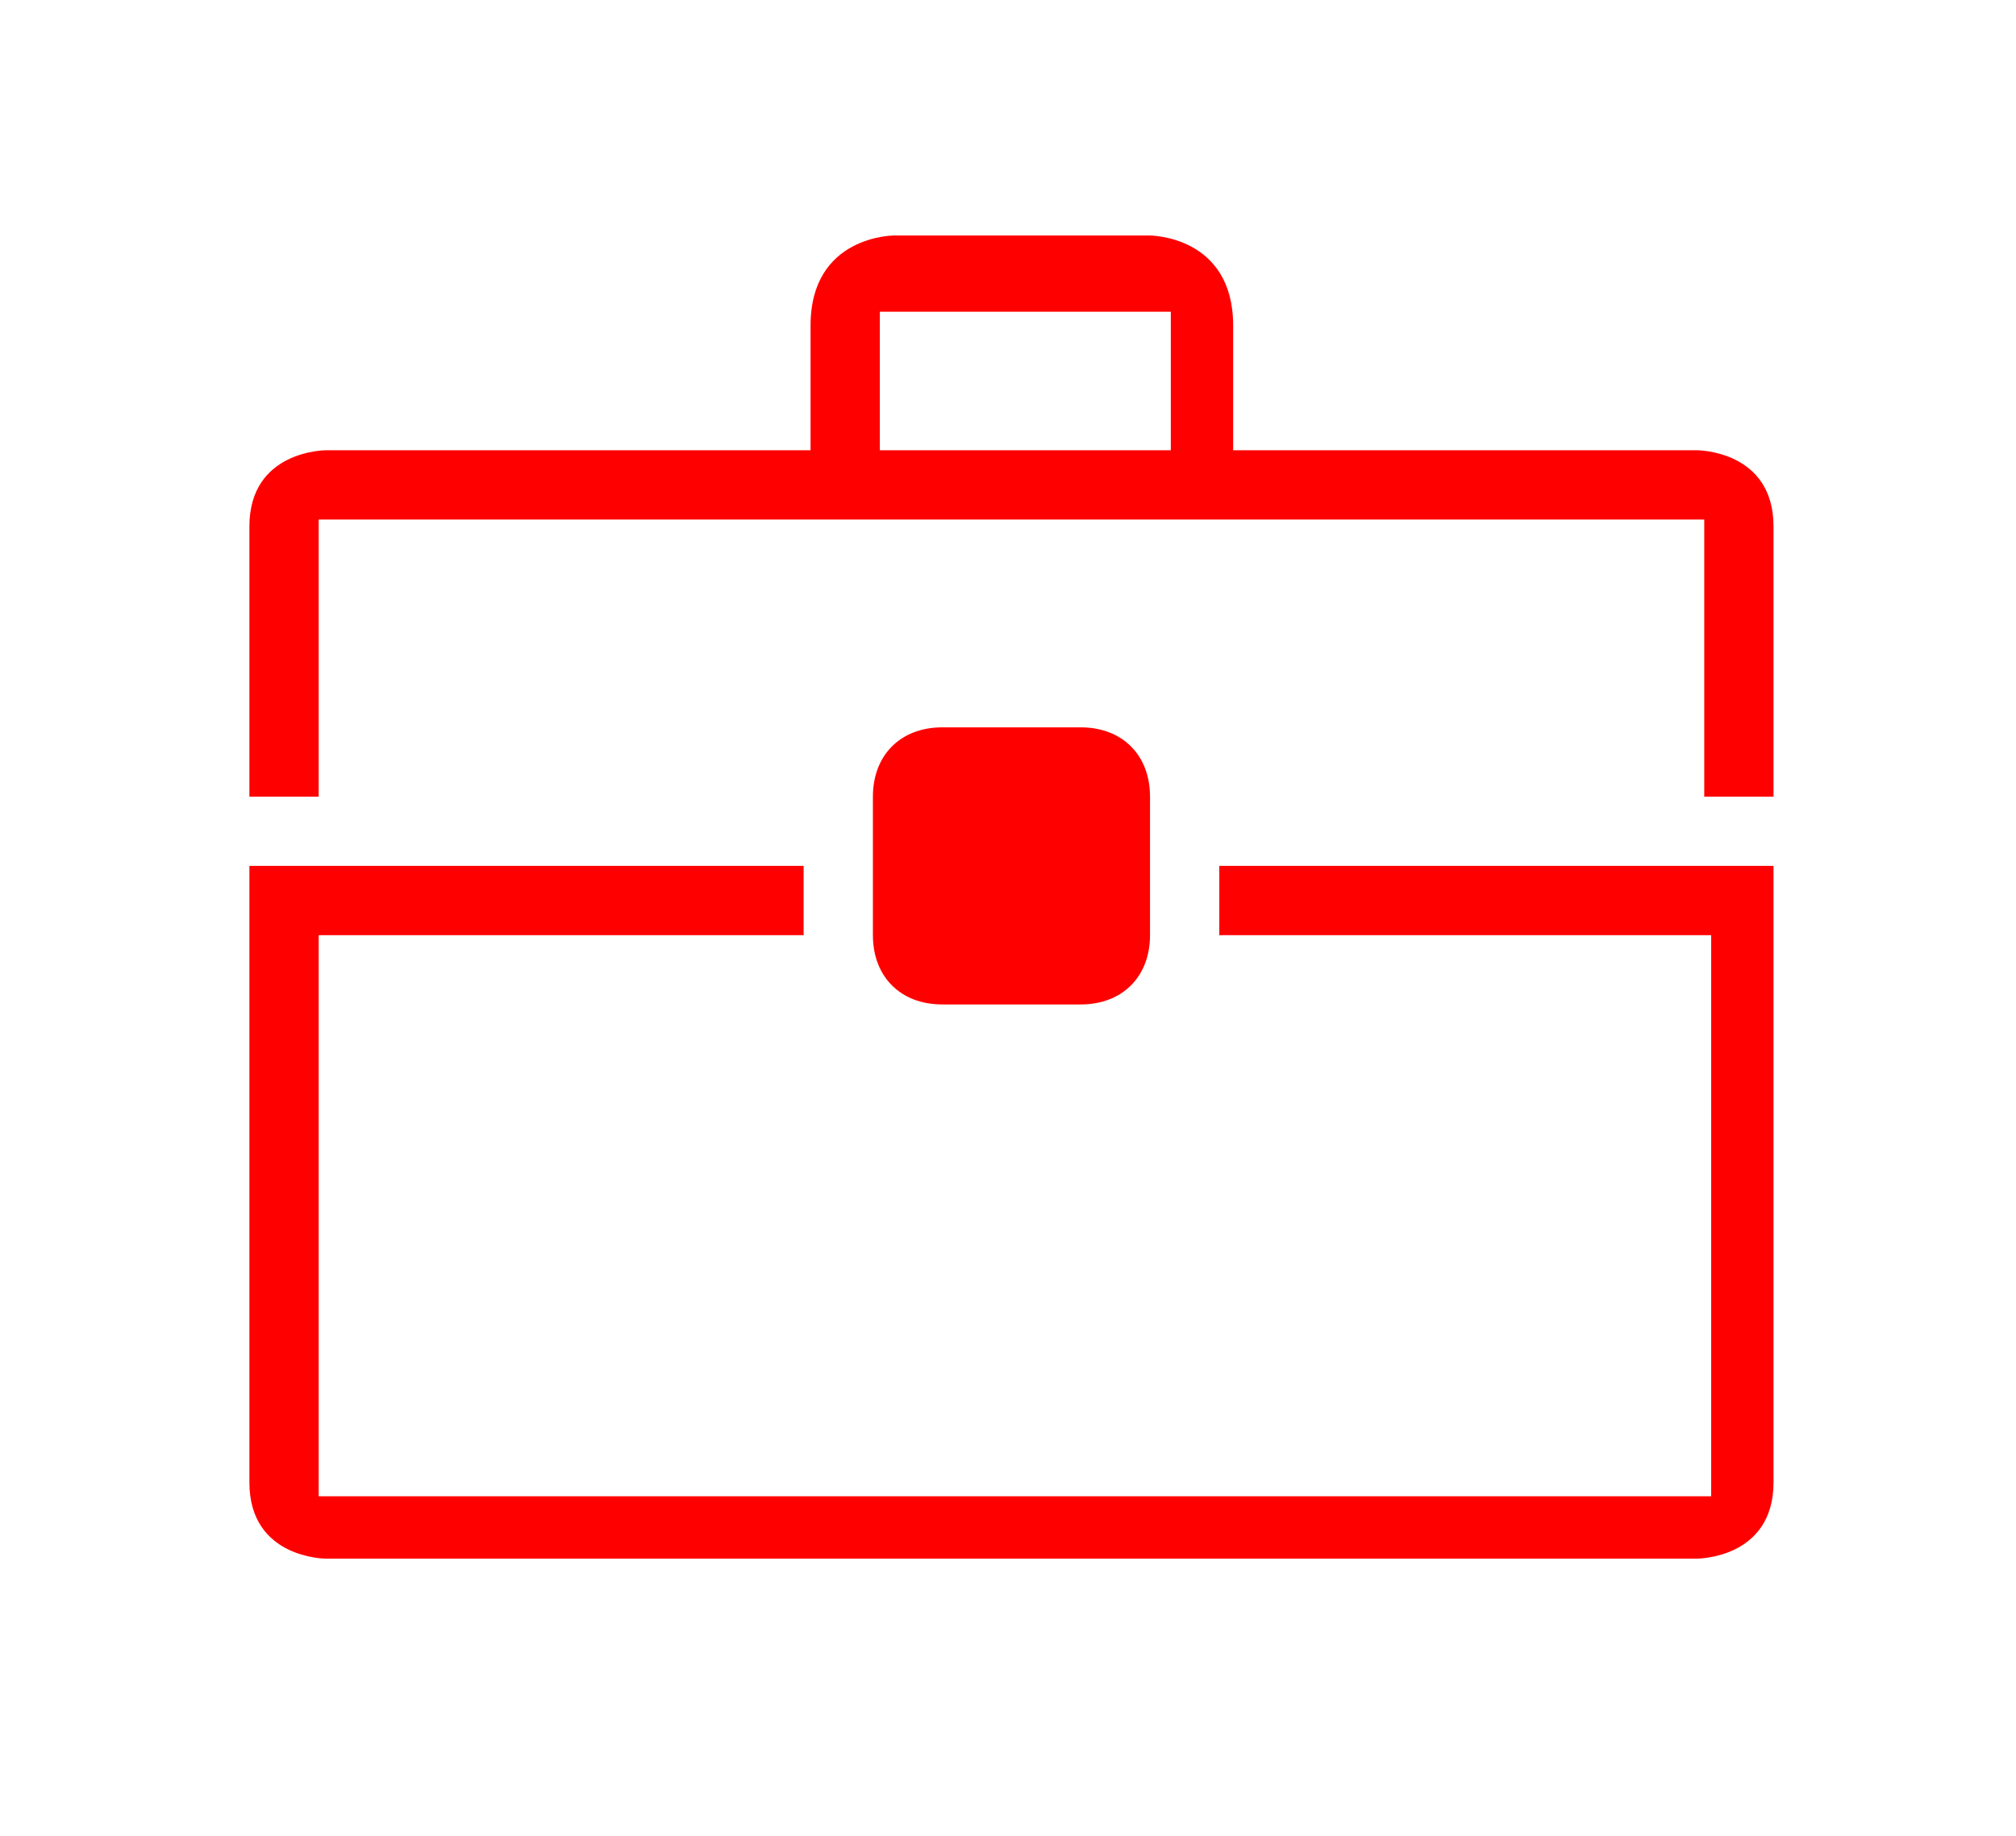 <?xml version="1.0" encoding="utf-8"?>
<!-- Generator: Adobe Illustrator 21.1.0, SVG Export Plug-In . SVG Version: 6.00 Build 0)  -->
<svg version="1.1" id="Слой_1" xmlns:sketch="http://www.bohemiancoding.com/sketch/ns"
	 xmlns="http://www.w3.org/2000/svg" xmlns:xlink="http://www.w3.org/1999/xlink" x="0px" y="0px" viewBox="0 0 29.1 26.5"
	 style="enable-background:new 0 0 29.1 26.5;" xml:space="preserve">
<style type="text/css">
	.st0{fill:#FF0000;}
</style>
<title></title>
<desc></desc>
<g id="miu">
	<g id="Artboard-1" transform="translate(-503, -335)">
		<g id="slice" transform="translate(215, 119)">
		</g>
		<path id="business-suitcase-outline-stroke" class="st0" d="M520.7,348.5h7v8.1h-20.1v-8.1h7v-1h-8v8.9c0,1.1,1.1,1.1,1.1,1.1
			h19.8c0,0,1.1,0,1.1-1.1v-8.9h-8V348.5z M527.6,342.5h-20v4h-1v-3.9c0-1.1,1.1-1.1,1.1-1.1h19.8c0,0,1.1,0,1.1,1.1v3.9h-1V342.5z
			 M519.7,339.5h-4v2h-1v-1.8c0-1.3,1.2-1.3,1.2-1.3h3.7c0,0,1.2,0,1.2,1.3v1.8h-0.9V339.5z M515.6,348.5c0,0.6,0.4,1,1,1h2
			c0.6,0,1-0.4,1-1v-2c0-0.6-0.4-1-1-1h-2c-0.6,0-1,0.4-1,1V348.5z M516.6,346.5v2h2v-2H516.6z"/>
	</g>
</g>
</svg>
